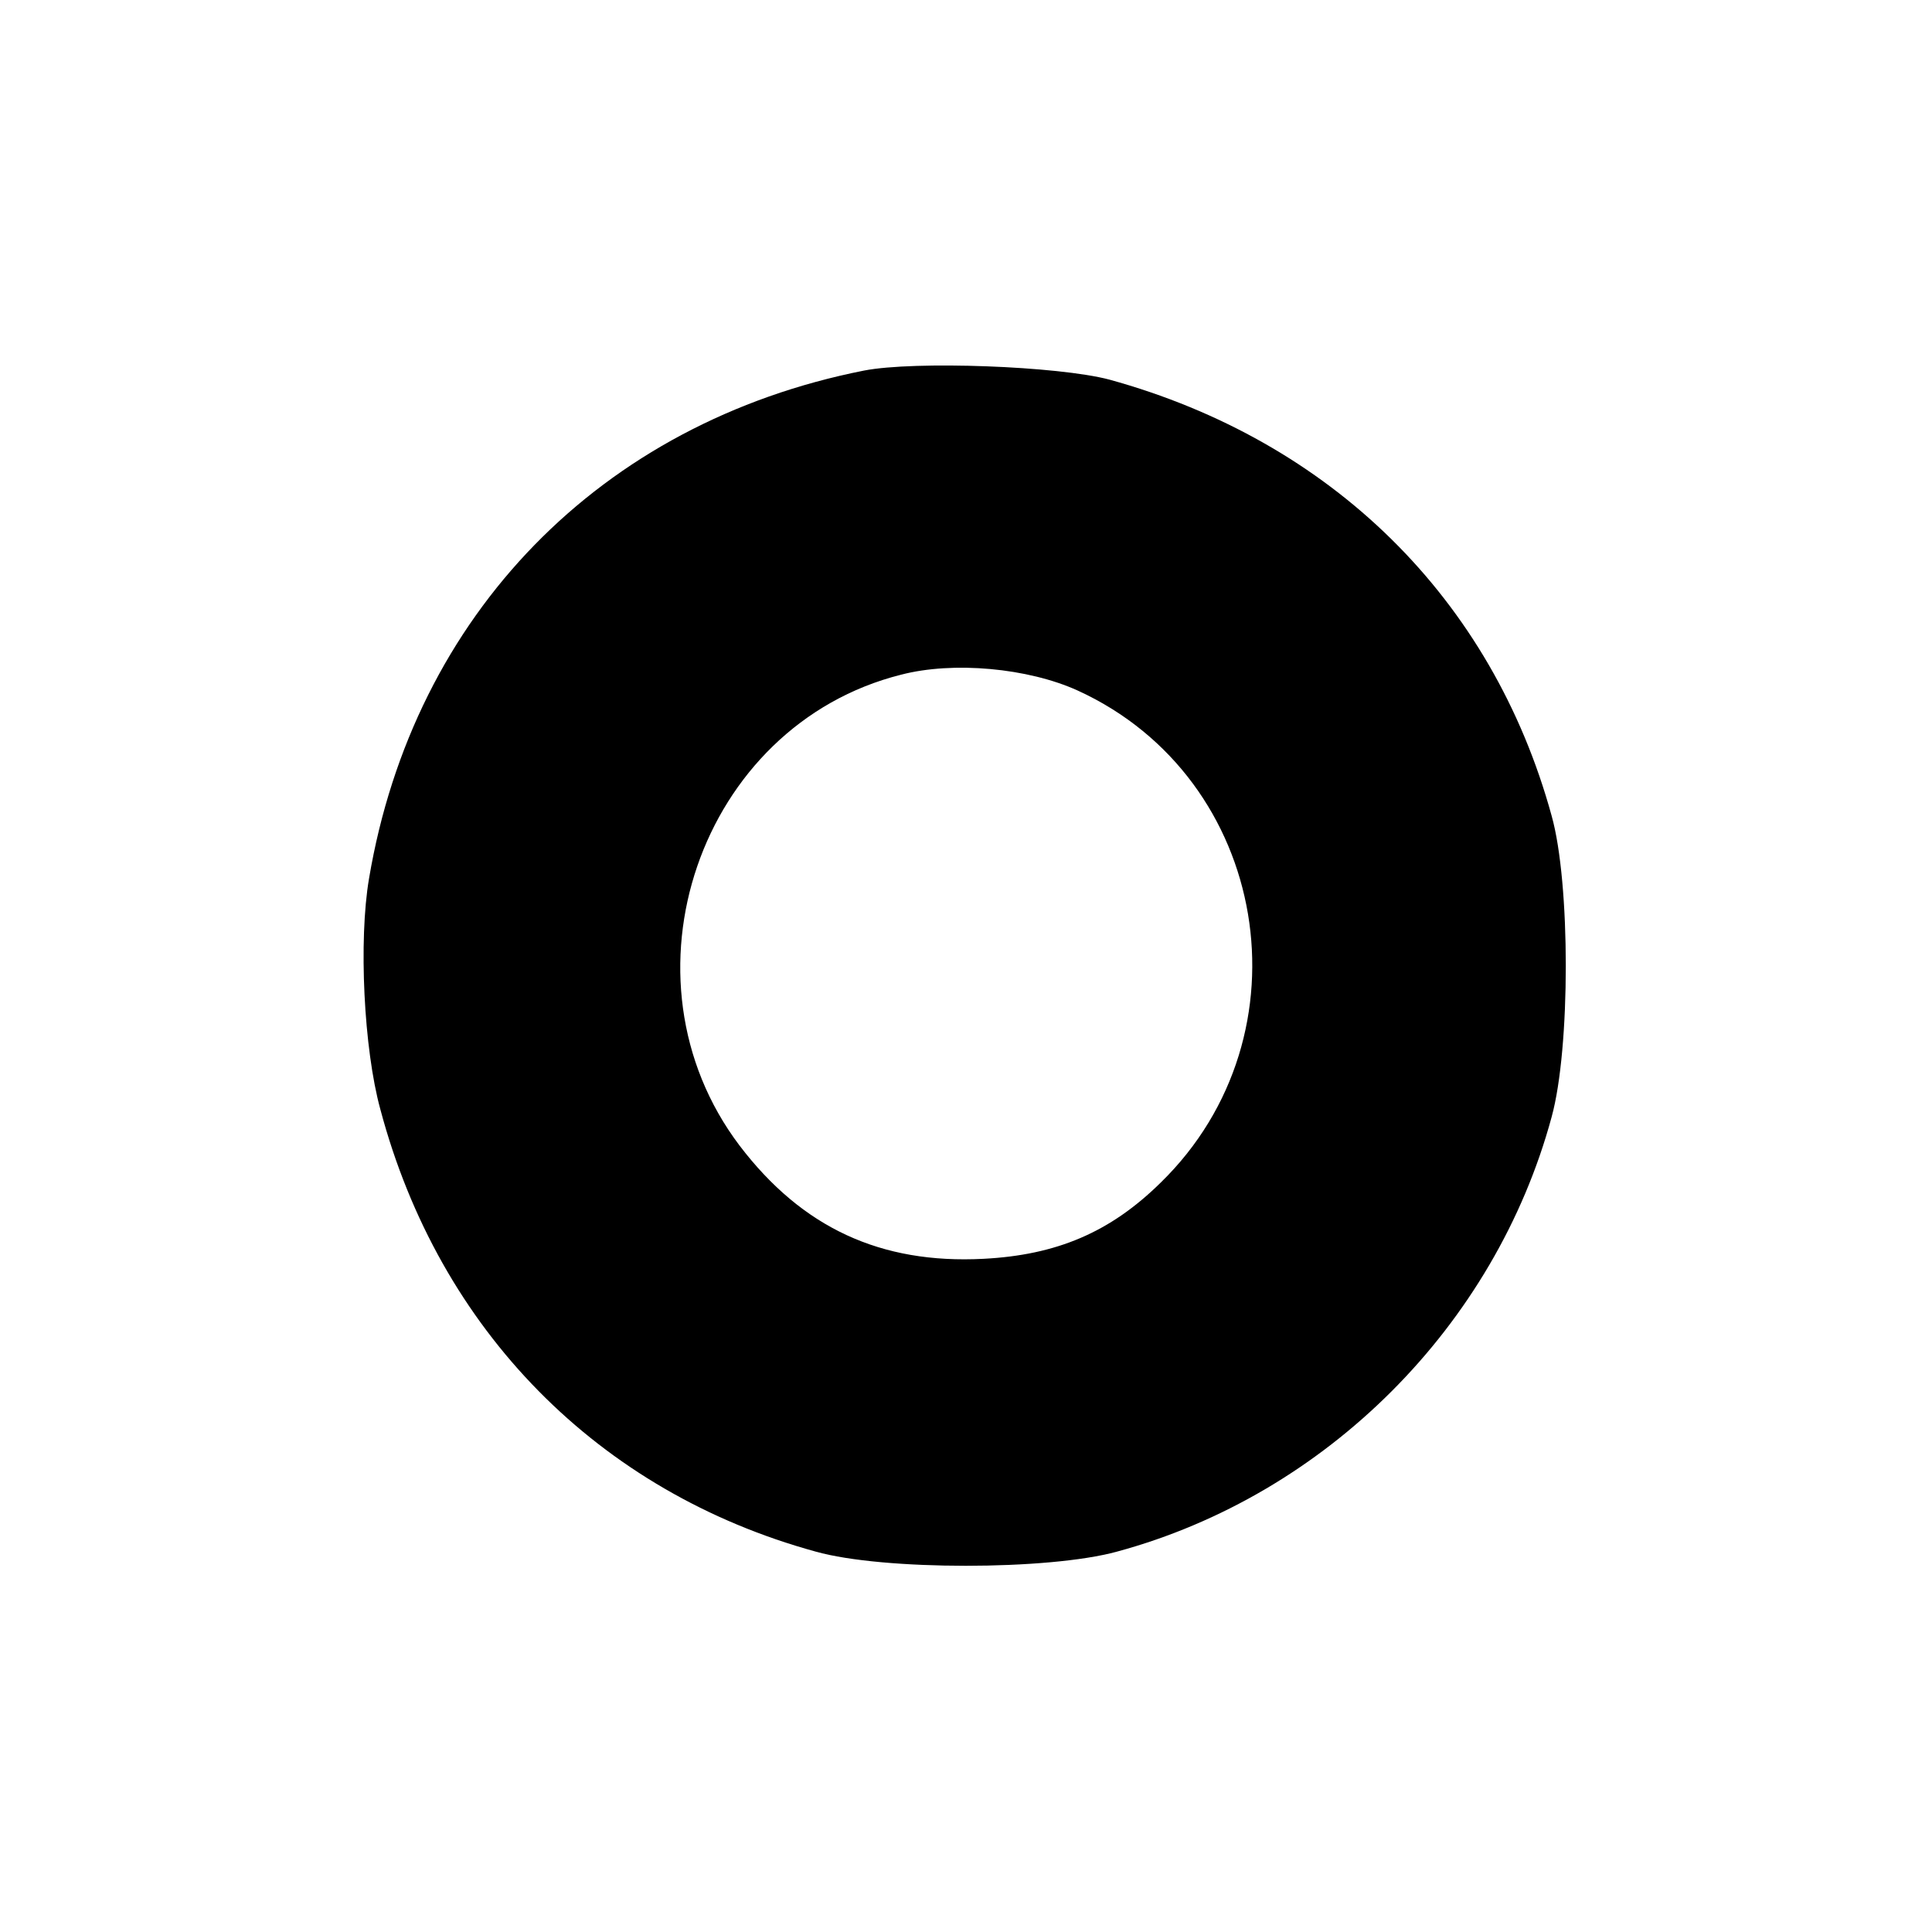 <?xml version="1.0" standalone="no"?>
<!DOCTYPE svg PUBLIC "-//W3C//DTD SVG 20010904//EN"
 "http://www.w3.org/TR/2001/REC-SVG-20010904/DTD/svg10.dtd">
<svg version="1.0" xmlns="http://www.w3.org/2000/svg" viewBox="0 0 256 256"
 preserveAspectRatio="xMidYMid meet">
<g transform="translate(0,256) scale(0.1,-0.1)" stroke="none">
<path d="M1145 2069 c-349 -69 -597 -323 -656 -673 -14 -82 -7 -226 15 -306
78 -293 289 -507 577 -586 89 -25 308 -25 399 0 277 75 501 299 576 576 25 91
25 310 0 399 -79 288 -292 497 -586 578 -68 18 -258 25 -325 12z m283 -424
c254 -116 311 -456 110 -652 -67 -66 -138 -96 -235 -101 -136 -7 -240 41 -323
150 -168 222 -53 557 214 624 69 18 168 9 234 -21z"/>
</g>
</svg>
